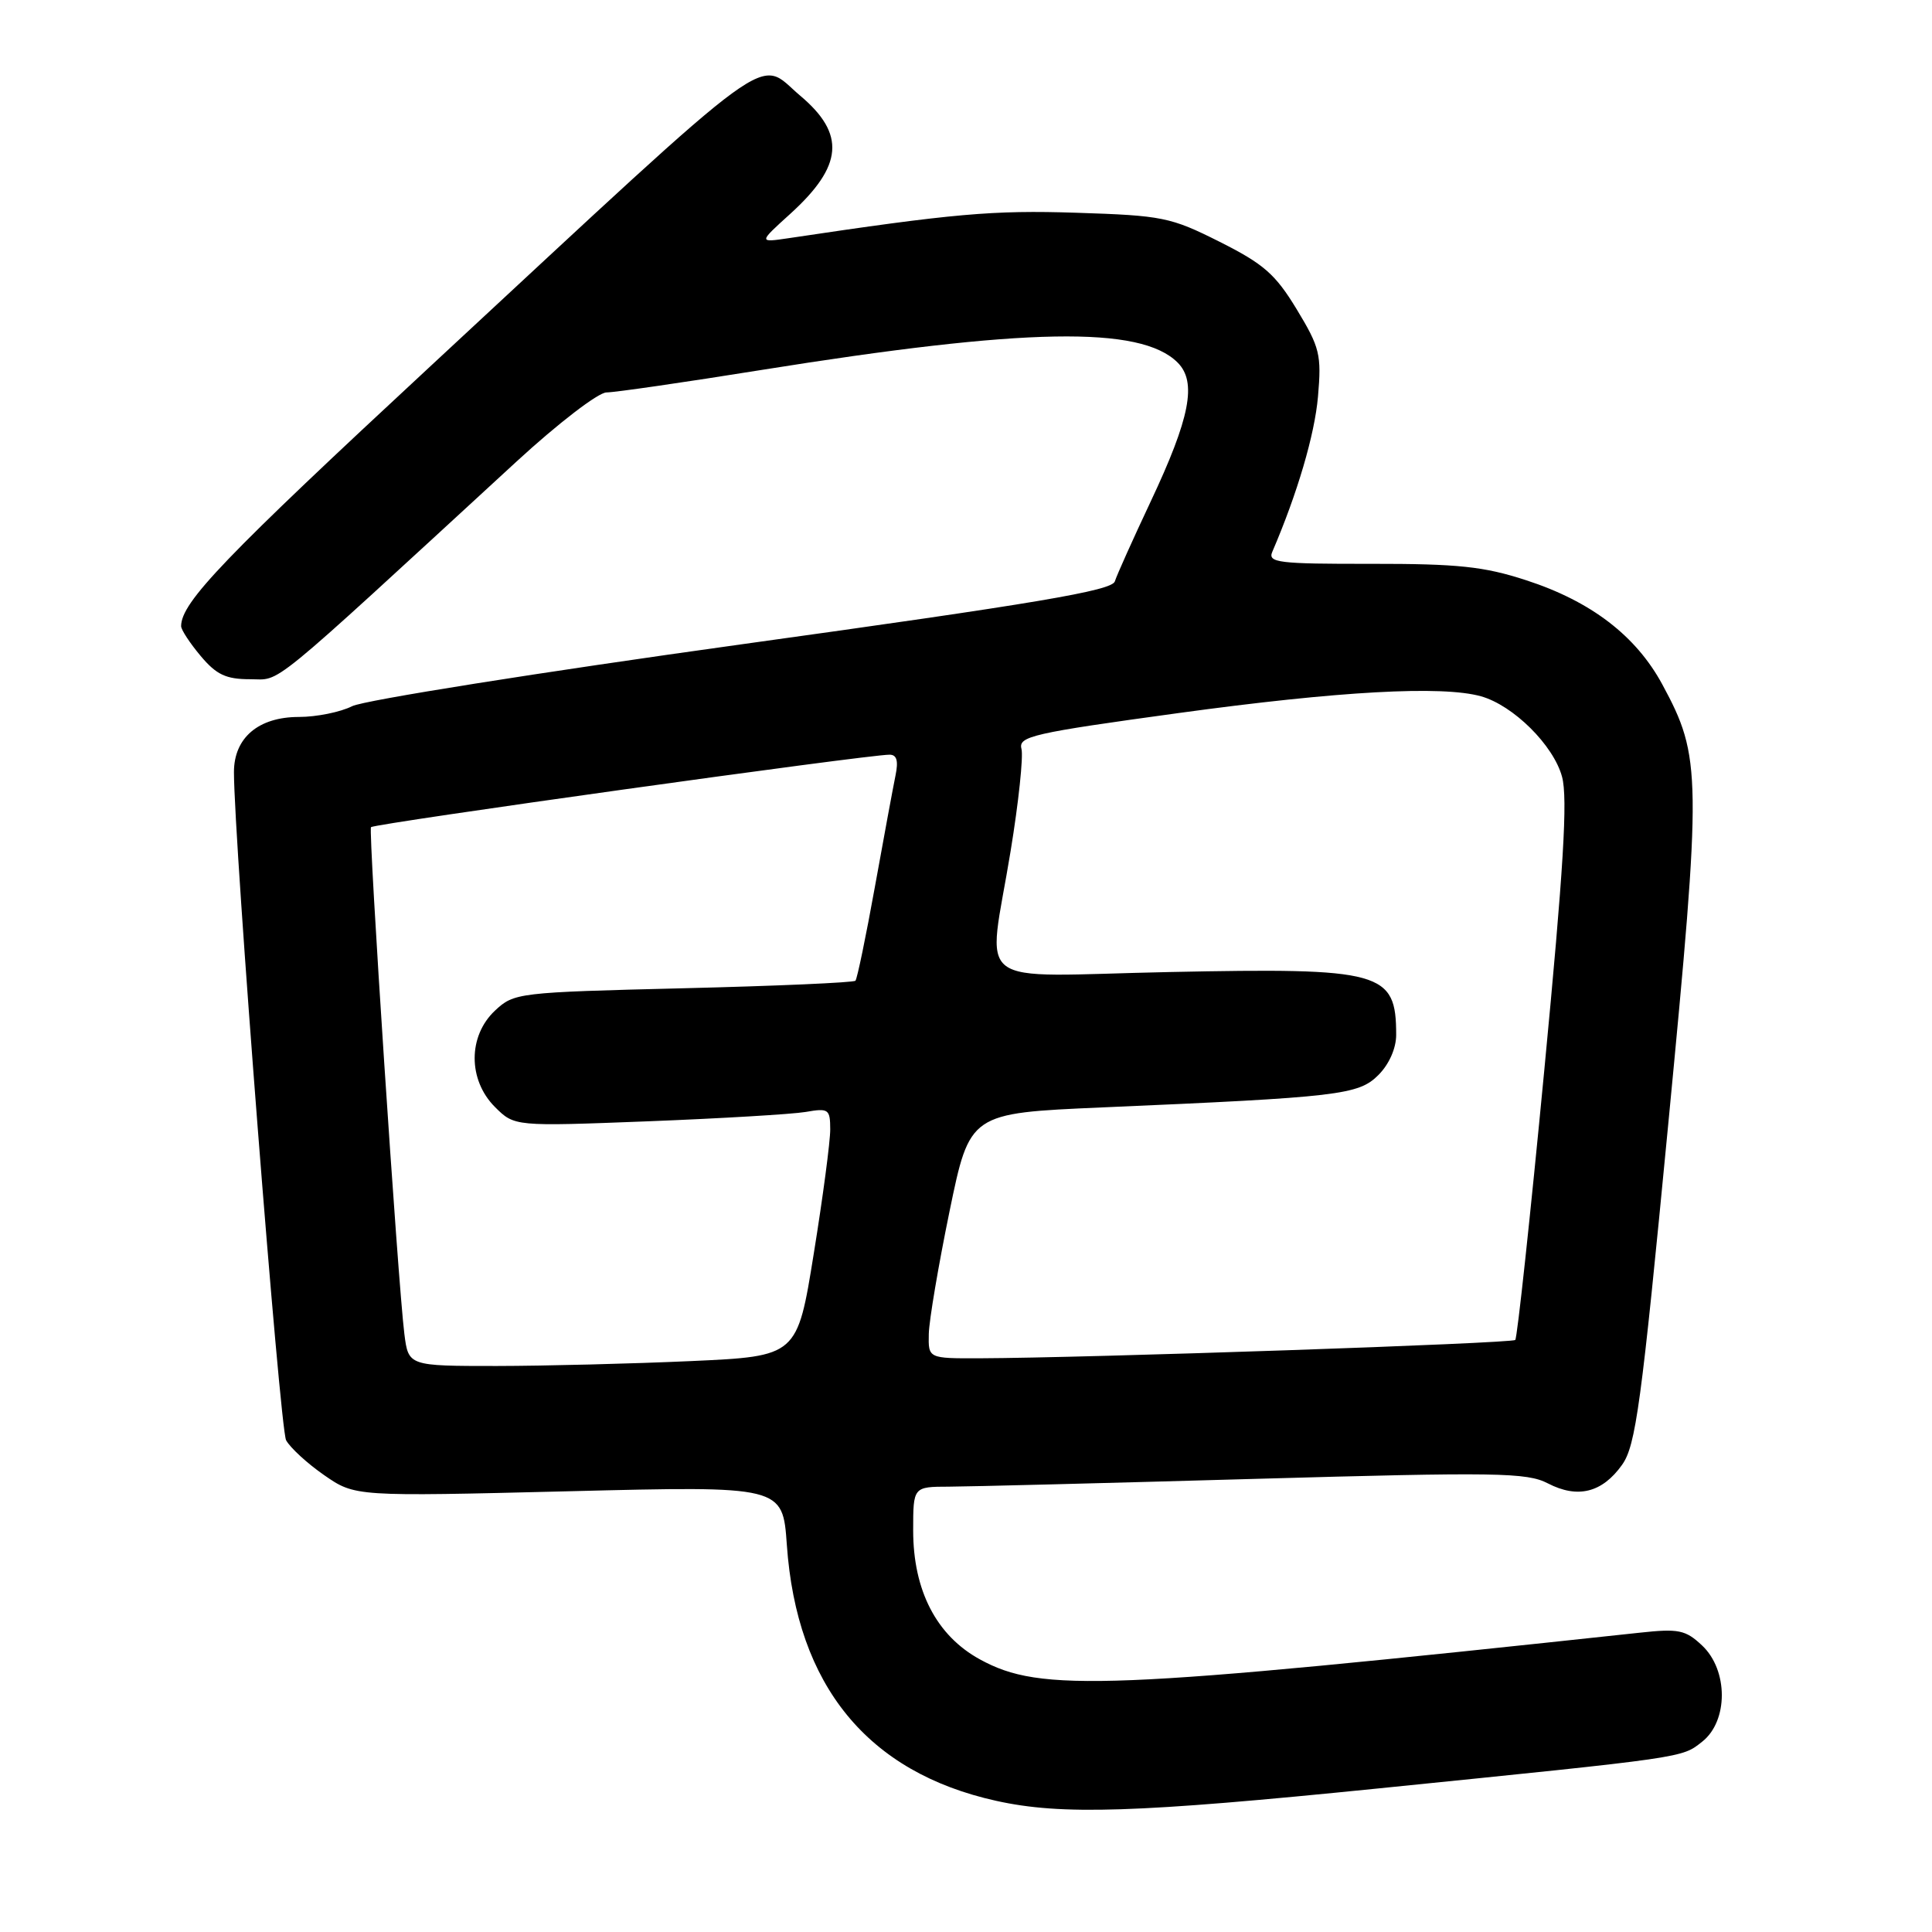<?xml version="1.0" encoding="UTF-8" standalone="no"?>
<!DOCTYPE svg PUBLIC "-//W3C//DTD SVG 1.1//EN" "http://www.w3.org/Graphics/SVG/1.1/DTD/svg11.dtd" >
<svg xmlns="http://www.w3.org/2000/svg" xmlns:xlink="http://www.w3.org/1999/xlink" version="1.1" viewBox="0 0 256 256">
 <g >
 <path fill="currentColor"
d=" M 182.60 236.98 C 223.65 232.82 222.80 232.95 225.55 230.78 C 229.02 228.05 229.02 221.30 225.53 218.03 C 223.34 215.97 222.43 215.78 217.28 216.34 C 146.55 223.95 137.92 224.30 129.85 219.88 C 124.09 216.73 121.00 210.76 121.00 202.79 C 121.00 197.00 121.00 197.00 125.75 196.99 C 128.36 196.98 146.59 196.52 166.25 195.96 C 198.39 195.05 202.32 195.11 205.11 196.56 C 209.06 198.60 212.30 197.79 214.93 194.10 C 216.75 191.55 217.48 186.14 221.04 149.07 C 225.51 102.58 225.48 100.35 220.27 90.70 C 216.78 84.24 210.81 79.67 202.21 76.88 C 196.63 75.06 193.18 74.70 181.70 74.71 C 169.37 74.73 167.96 74.55 168.59 73.11 C 171.90 65.41 174.20 57.61 174.64 52.55 C 175.12 47.00 174.89 46.05 171.83 41.00 C 169.00 36.33 167.46 34.98 161.61 32.04 C 155.10 28.77 154.04 28.56 142.61 28.19 C 131.56 27.83 126.35 28.29 104.50 31.56 C 100.50 32.15 100.50 32.15 104.72 28.33 C 111.72 21.97 112.07 17.76 106.02 12.67 C 100.18 7.75 103.99 4.96 57.32 48.26 C 29.69 73.89 24.00 79.81 24.00 82.97 C 24.00 83.45 25.17 85.23 26.59 86.92 C 28.67 89.40 29.95 90.00 33.12 90.00 C 37.38 90.00 34.81 92.10 68.45 61.15 C 73.94 56.10 79.28 52.00 80.36 52.00 C 81.44 52.00 90.69 50.66 100.91 49.02 C 135.87 43.42 151.14 43.14 156.04 48.04 C 158.62 50.62 157.70 55.37 152.45 66.50 C 150.12 71.45 147.99 76.19 147.72 77.04 C 147.32 78.27 137.39 79.95 98.36 85.36 C 71.49 89.09 48.23 92.79 46.67 93.57 C 45.11 94.36 41.93 95.00 39.61 95.00 C 34.24 95.00 31.00 97.76 31.00 102.31 C 31.00 111.40 37.08 189.28 37.91 190.84 C 38.45 191.83 40.72 193.92 42.96 195.47 C 47.05 198.30 47.05 198.30 75.38 197.60 C 103.71 196.89 103.71 196.89 104.26 204.70 C 105.57 223.37 114.96 234.85 132.00 238.62 C 140.68 240.54 150.58 240.22 182.60 236.98 Z  M 53.58 176.75 C 52.74 170.11 48.77 109.88 49.16 109.60 C 49.86 109.09 114.89 100.00 117.87 100.00 C 118.83 100.00 119.06 100.81 118.66 102.75 C 118.35 104.26 117.12 110.90 115.93 117.50 C 114.74 124.10 113.58 129.70 113.35 129.95 C 113.12 130.20 102.86 130.65 90.54 130.95 C 68.58 131.49 68.11 131.55 65.58 133.92 C 62.00 137.29 62.00 143.09 65.58 146.68 C 68.17 149.26 68.17 149.26 85.83 148.58 C 95.55 148.20 104.96 147.64 106.75 147.34 C 109.79 146.81 110.00 146.96 110.01 149.64 C 110.02 151.21 109.04 158.62 107.83 166.10 C 105.64 179.71 105.64 179.71 91.57 180.35 C 83.83 180.70 72.24 180.99 65.81 181.00 C 54.12 181.00 54.12 181.00 53.58 176.75 Z  M 123.07 176.75 C 123.11 174.96 124.35 167.65 125.82 160.50 C 128.50 147.50 128.50 147.50 146.00 146.74 C 177.46 145.38 180.01 145.09 182.65 142.44 C 184.06 141.03 185.00 138.91 185.00 137.13 C 185.00 128.73 183.17 128.22 154.94 128.80 C 128.21 129.35 130.88 131.39 133.91 112.78 C 134.97 106.33 135.61 100.23 135.35 99.23 C 134.91 97.57 136.79 97.14 156.19 94.48 C 177.44 91.57 191.06 90.82 196.23 92.26 C 200.52 93.46 205.86 98.76 206.98 102.93 C 207.75 105.78 207.18 115.09 204.62 141.87 C 202.77 161.23 201.04 177.29 200.78 177.55 C 200.32 178.01 144.15 179.93 129.75 179.98 C 123.00 180.00 123.00 180.00 123.07 176.75 Z "/>
</g>
</svg>